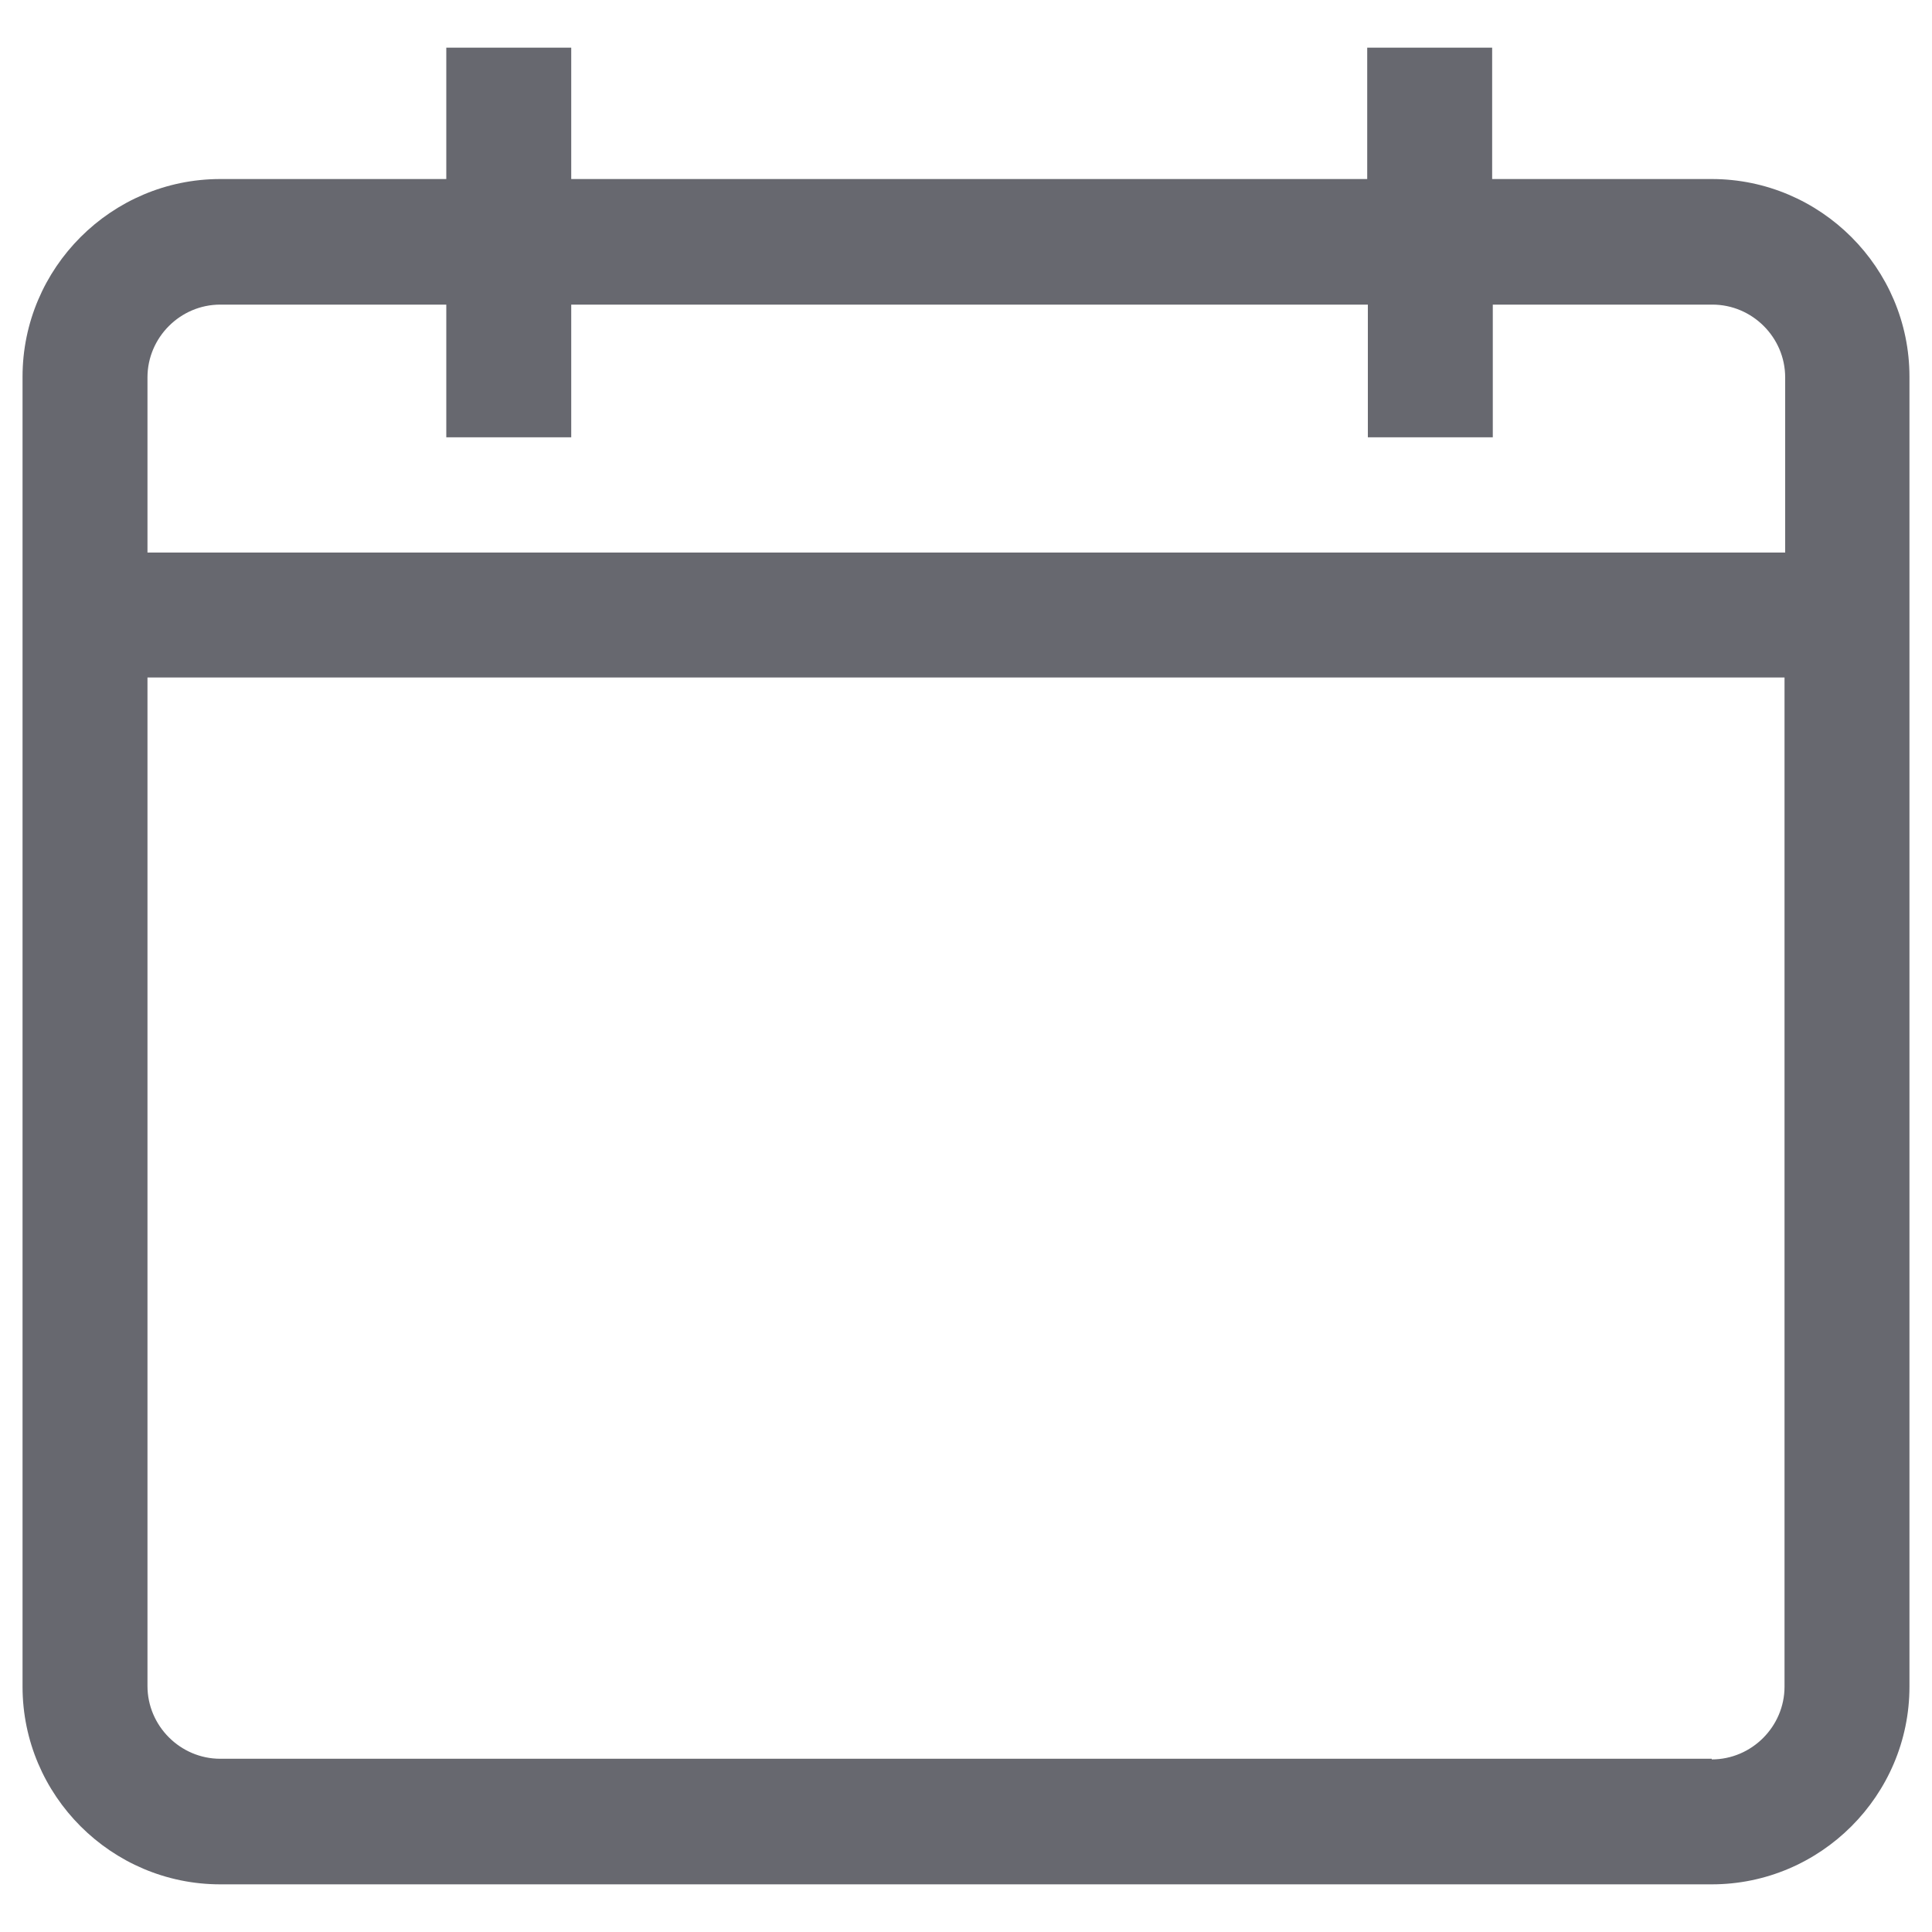 <?xml version="1.0" encoding="UTF-8"?><svg id="a" xmlns="http://www.w3.org/2000/svg" viewBox="0 0 30 30"><defs><style>.b{fill:#67686f;}</style></defs><path class="b" d="M26.58,2.78h-3.41V.74h-1.94V2.78H8.87V.74h-1.94V2.78H3.42C1.73,2.78,.35,4.16,.35,5.85V26.19c0,1.69,1.38,3.07,3.07,3.07H26.58c1.69,0,3.07-1.38,3.07-3.07V5.85c0-1.69-1.38-3.07-3.07-3.07ZM3.42,4.73h3.51v2.06h1.94v-2.06h12.37v2.06h1.94v-2.06h3.41c.62,0,1.13,.51,1.13,1.13v2.72H2.29v-2.72c0-.62,.51-1.13,1.13-1.13ZM26.58,27.31H3.42c-.62,0-1.13-.51-1.13-1.13V10.52H27.71v15.67c0,.62-.51,1.13-1.13,1.13Z"/></svg>
